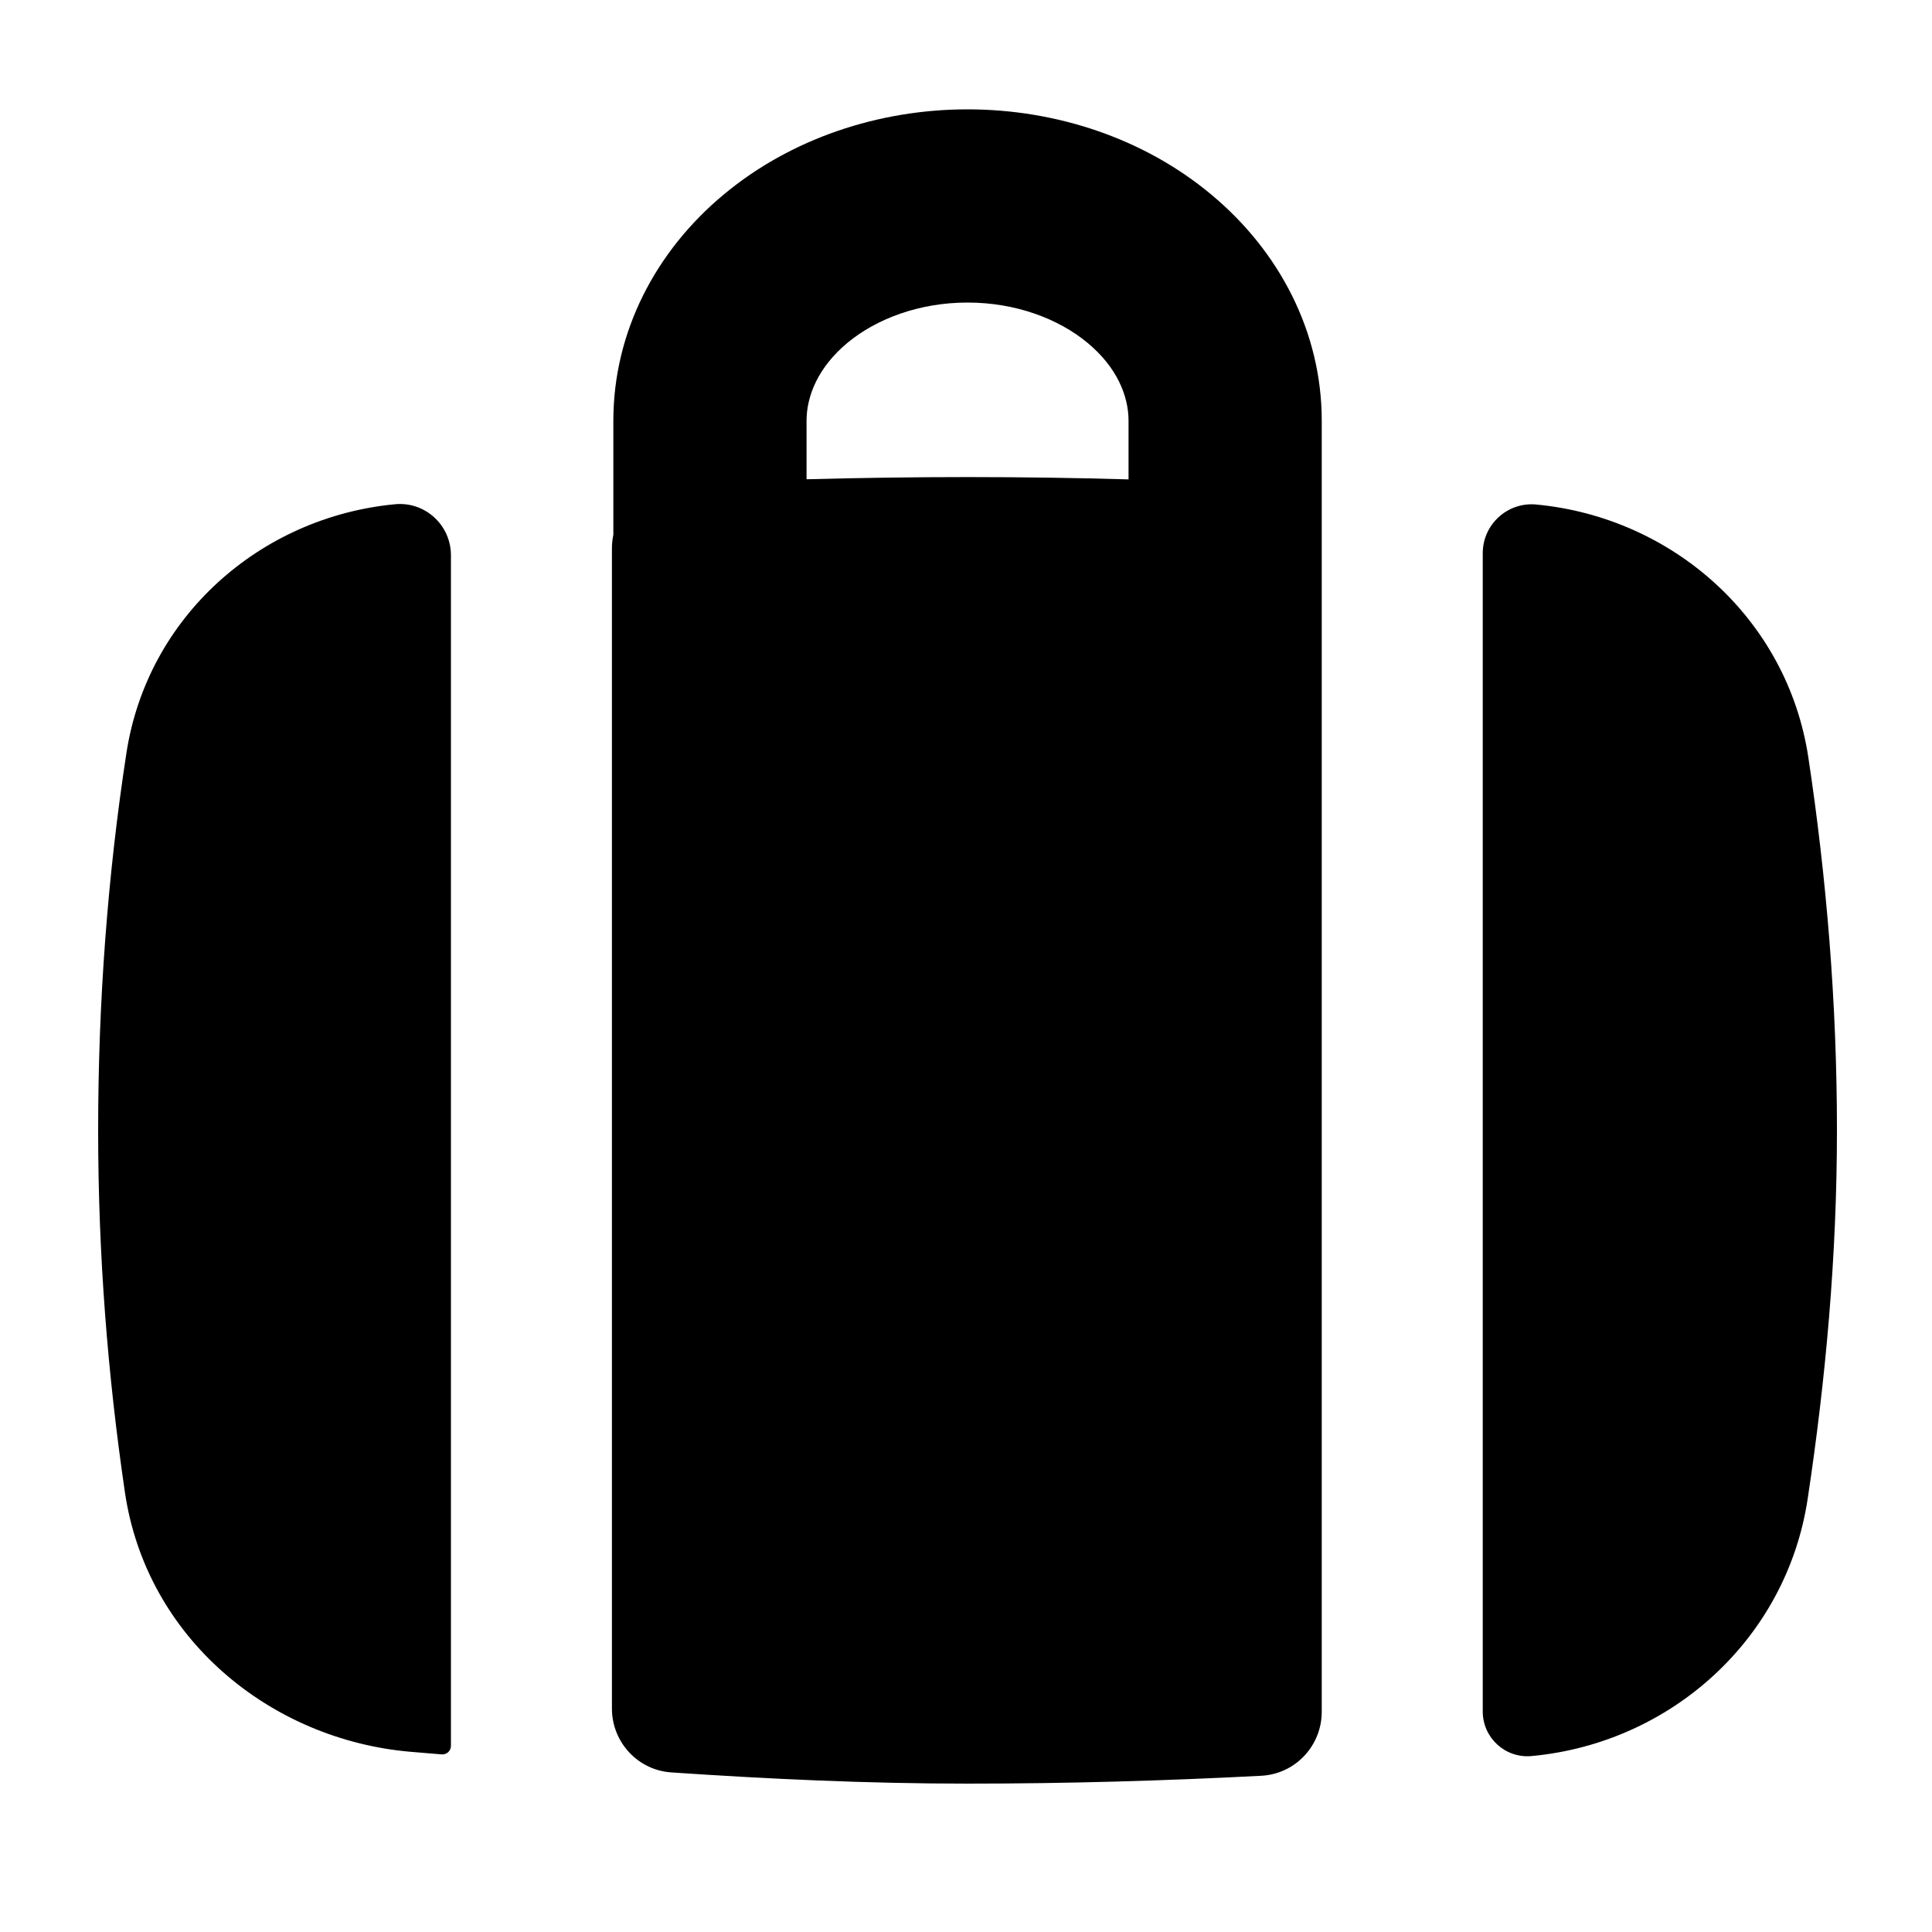 <svg width="15" height="15" viewBox="0 0 15 15" fill="none" xmlns="http://www.w3.org/2000/svg">
<g clip-path="url(#clip0_1121_709)">
<path fill-rule="evenodd" clip-rule="evenodd" d="M6.578 2.663C6.806 2.473 7.141 2.349 7.512 2.349C7.883 2.349 8.217 2.473 8.445 2.663C8.67 2.85 8.762 3.072 8.762 3.267V3.722C8.349 3.71 7.933 3.704 7.512 3.704C7.092 3.704 6.675 3.71 6.262 3.721V3.267C6.262 3.072 6.354 2.85 6.578 2.663ZM4.762 4.152V3.267C4.762 2.577 5.091 1.95 5.617 1.512C6.139 1.076 6.822 0.849 7.512 0.849C8.202 0.849 8.885 1.076 9.406 1.512C9.932 1.95 10.262 2.577 10.262 3.267V4.232C10.262 4.241 10.262 4.25 10.262 4.259V13.29C10.262 13.554 10.057 13.773 9.793 13.787C9.046 13.826 8.285 13.848 7.512 13.848C6.733 13.848 5.965 13.812 5.213 13.761C4.952 13.744 4.751 13.526 4.751 13.265V4.257C4.751 4.221 4.755 4.186 4.762 4.152ZM11.891 13.634C11.687 13.653 11.512 13.492 11.512 13.288V4.295C11.512 4.072 11.704 3.896 11.927 3.917C12.986 4.017 13.877 4.803 14.04 5.881C14.181 6.815 14.262 7.786 14.262 8.776C14.262 9.759 14.174 10.713 14.035 11.635C13.871 12.727 12.971 13.534 11.891 13.634ZM3.501 4.311C3.501 4.077 3.3 3.892 3.066 3.915C2.024 4.014 1.143 4.785 0.981 5.85C0.836 6.795 0.762 7.778 0.762 8.776C0.762 9.74 0.836 10.676 0.97 11.587C1.137 12.72 2.1 13.508 3.189 13.601L3.429 13.621C3.468 13.624 3.501 13.594 3.501 13.555V4.311Z" fill="black"/>
</g>
<defs>
<clipPath id="clip0_1121_709">
<rect width="14" height="14" fill="white" transform="translate(0.512 0.099)"/>
</clipPath>
</defs>
</svg>
